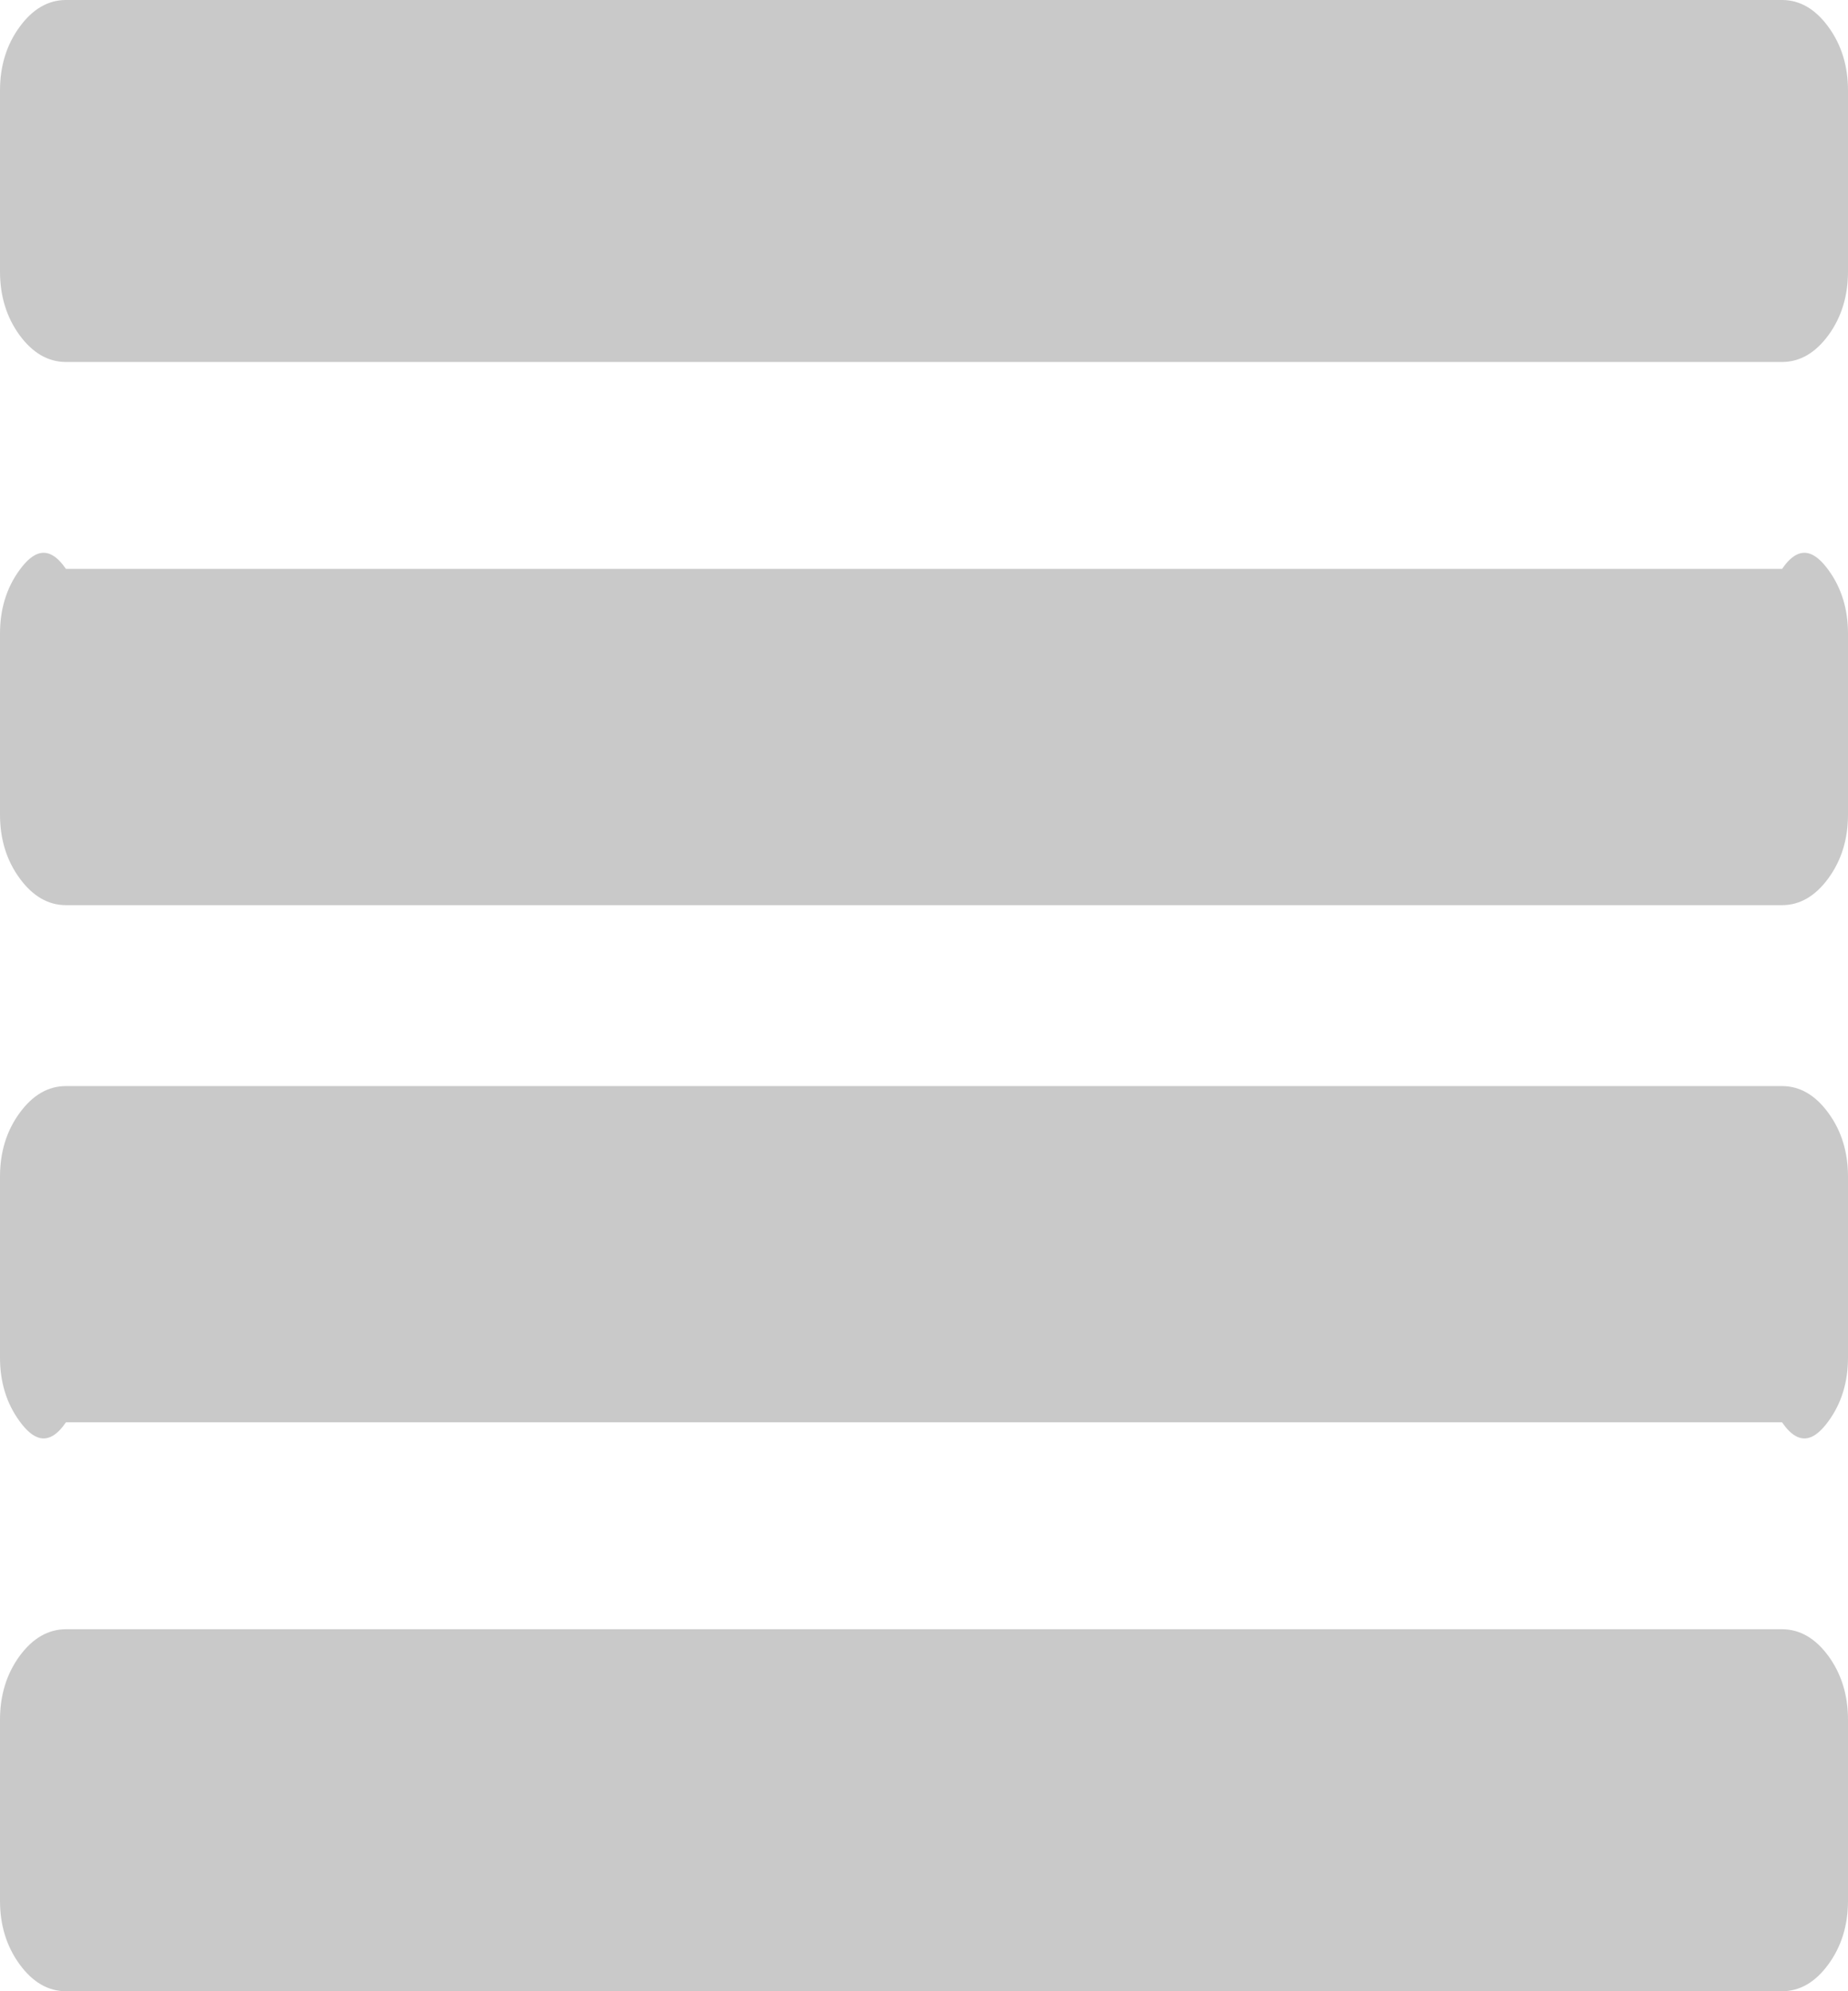 ﻿<?xml version="1.0" encoding="utf-8"?>
<svg version="1.1" xmlns:xlink="http://www.w3.org/1999/xlink" width="13px" height="14px" xmlns="http://www.w3.org/2000/svg">
  <g transform="matrix(1 0 0 1 -1049 -1305 )">
    <path d="M 12.862 11.643  C 12.954 11.769  13 11.919  13 12.091  L 13 13.364  C 13 13.536  12.954 13.685  12.862 13.811  C 12.77 13.937  12.661 14  12.536 14  L 0.464 14  C 0.339 14  0.23 13.937  0.138 13.811  C 0.046 13.685  0 13.536  0 13.364  L 0 12.091  C 0 11.919  0.046 11.769  0.138 11.643  C 0.23 11.518  0.339 11.455  0.464 11.455  L 12.536 11.455  C 12.661 11.455  12.77 11.518  12.862 11.643  Z M 12.862 7.825  C 12.954 7.951  13 8.1  13 8.273  L 13 9.545  C 13 9.718  12.954 9.867  12.862 9.993  C 12.77 10.119  12.661 10.182  12.536 10  L 0.464 10  C 0.339 10.182  0.23 10.119  0.138 9.993  C 0.046 9.867  0 9.718  0 9.545  L 0 8.273  C 0 8.1  0.046 7.951  0.138 7.825  C 0.23 7.699  0.339 7.636  0.464 7.636  L 12.536 7.636  C 12.661 7.636  12.77 7.699  12.862 7.825  Z M 12.862 4.007  C 12.954 4.133  13 4.282  13 4.455  L 13 5.727  C 13 5.9  12.954 6.049  12.862 6.175  C 12.77 6.301  12.661 6.364  12.536 6.364  L 0.464 6.364  C 0.339 6.364  0.23 6.301  0.138 6.175  C 0.046 6.049  0 5.9  0 5.727  L 0 4.455  C 0 4.282  0.046 4.133  0.138 4.007  C 0.23 3.881  0.339 3.818  0.464 4  L 12.536 4  C 12.661 3.818  12.77 3.881  12.862 4.007  Z M 12.862 0.189  C 12.954 0.315  13 0.464  13 0.636  L 13 1.909  C 13 2.081  12.954 2.231  12.862 2.357  C 12.77 2.482  12.661 2.545  12.536 2.545  L 0.464 2.545  C 0.339 2.545  0.23 2.482  0.138 2.357  C 0.046 2.231  0 2.081  0 1.909  L 0 0.636  C 0 0.464  0.046 0.315  0.138 0.189  C 0.23 0.063  0.339 0  0.464 0  L 12.536 0  C 12.661 0  12.77 0.063  12.862 0.189  Z " fill-rule="nonzero" fill="#c9c9c9" stroke="none" transform="matrix(1 0 0 1 1049 1305 )" />
  </g>
</svg>